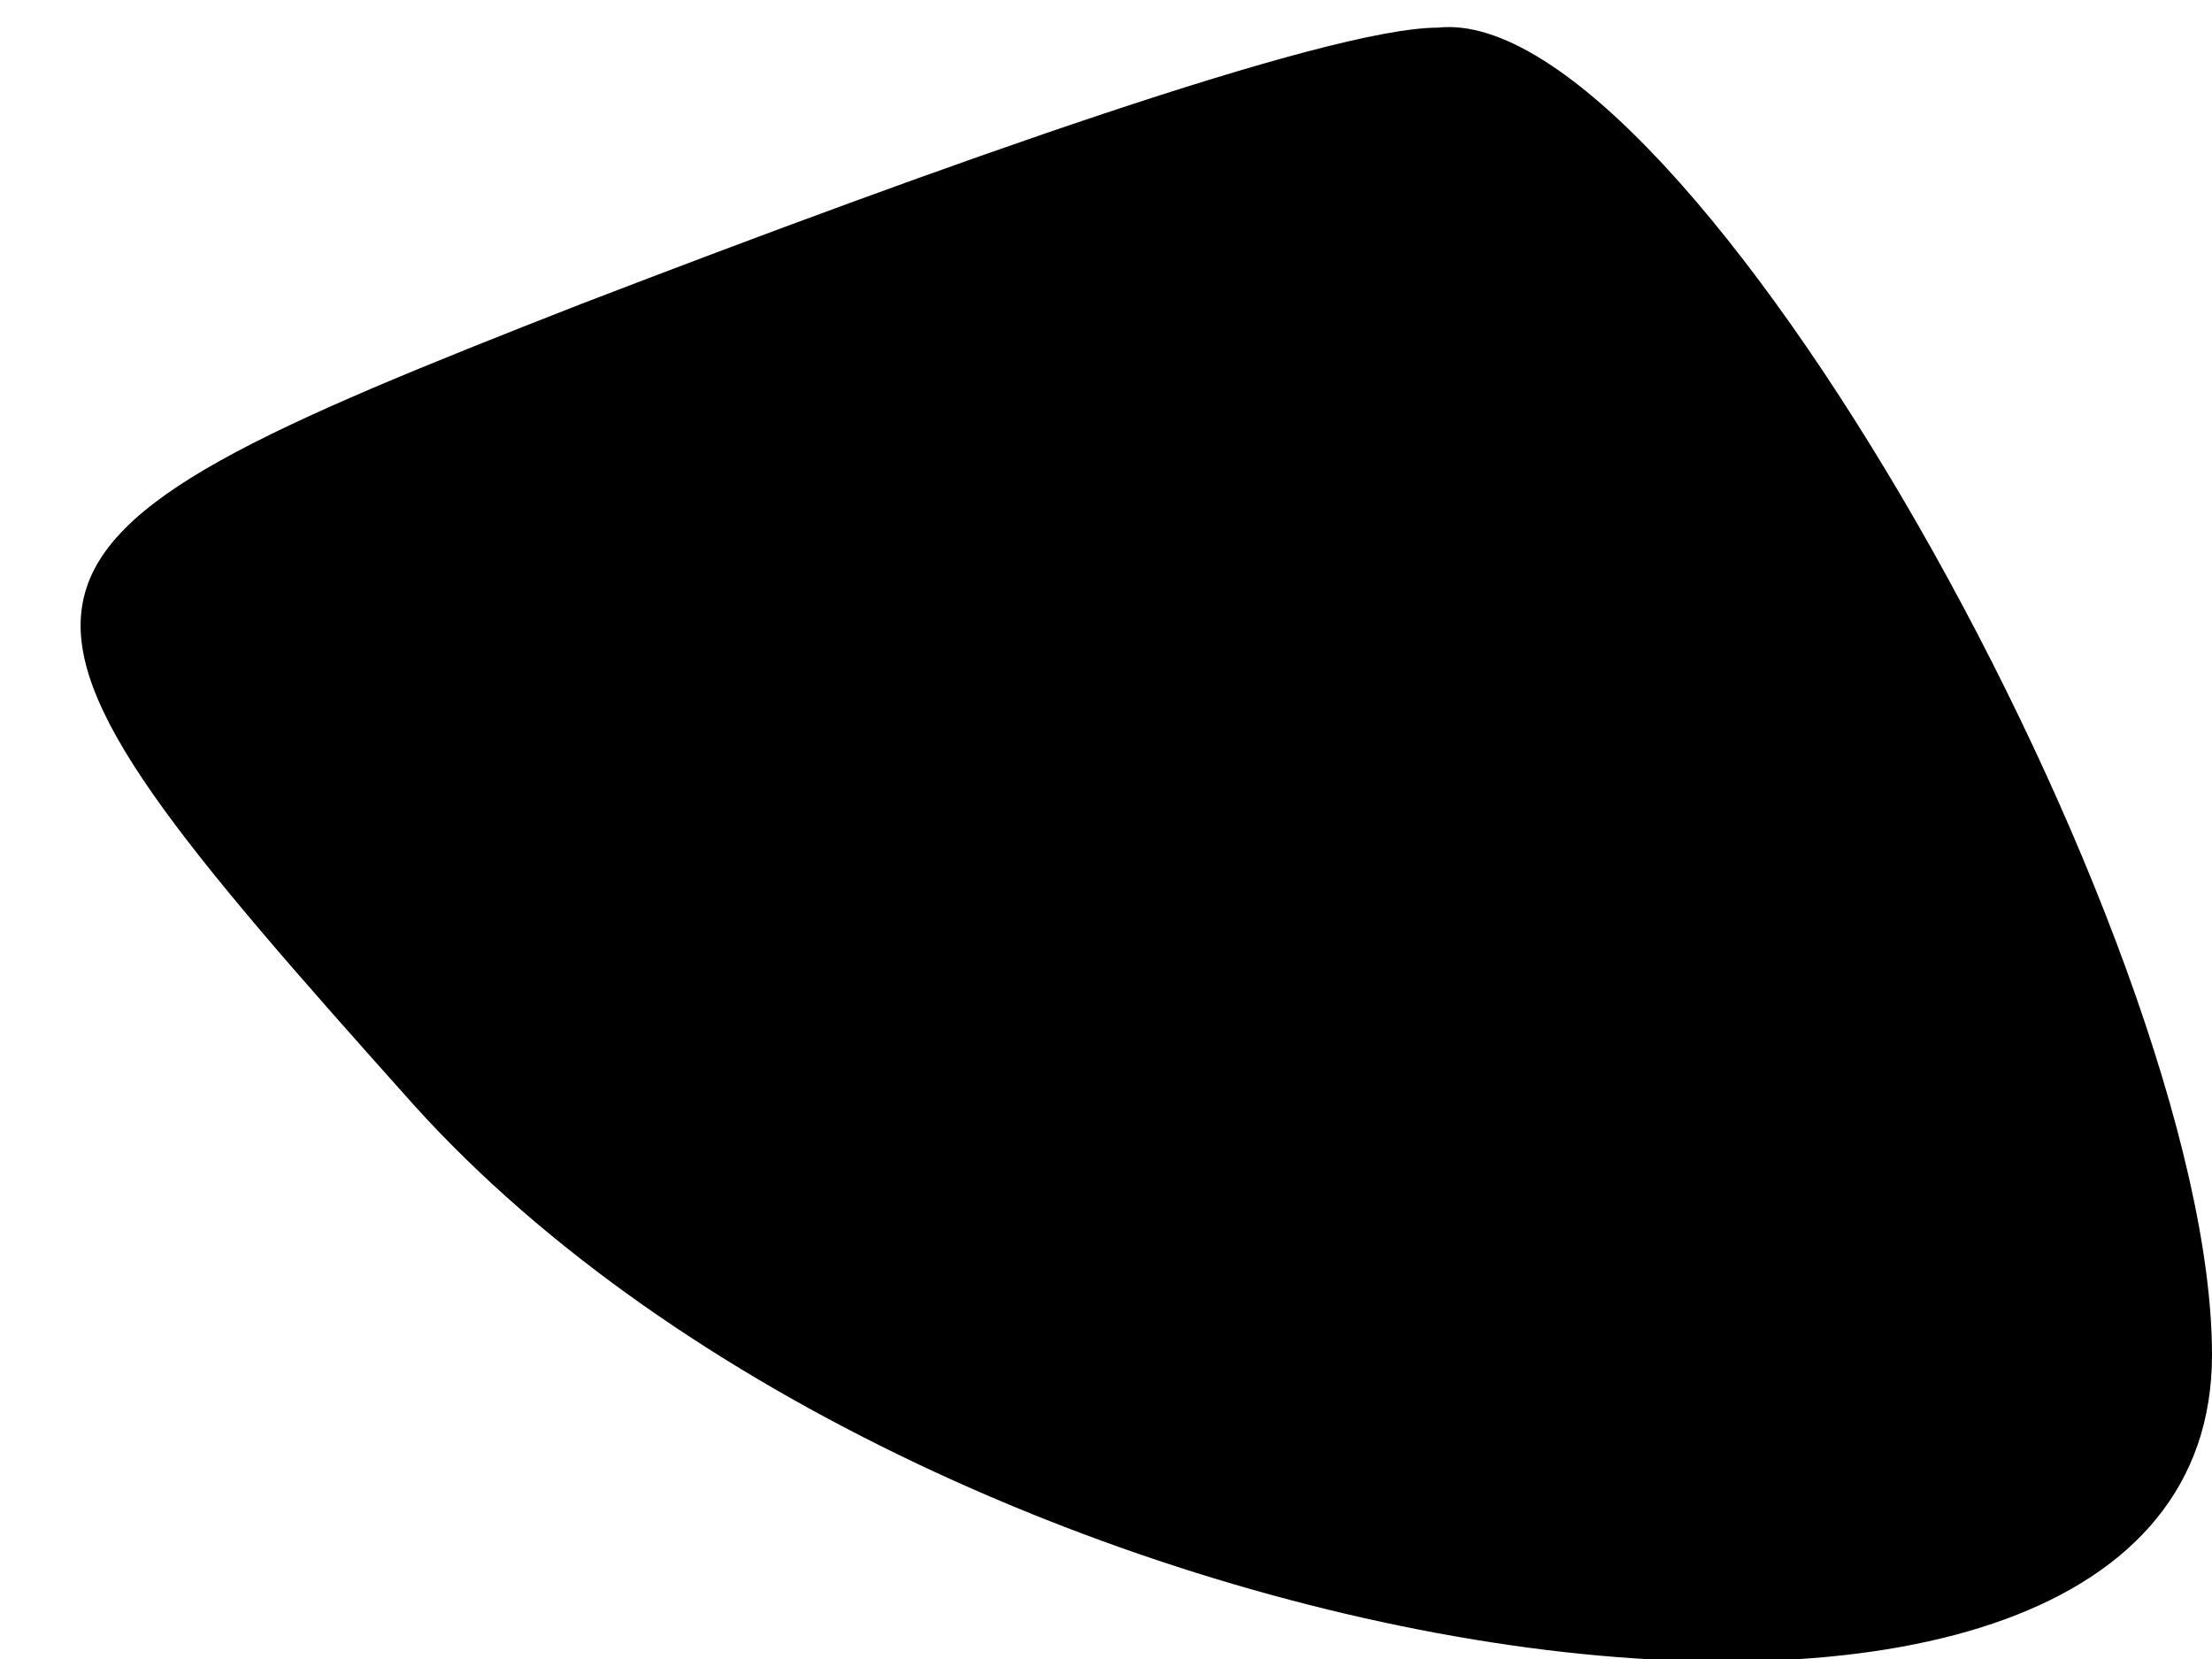 <?xml version="1.0" standalone="no"?>
<!DOCTYPE svg PUBLIC "-//W3C//DTD SVG 20010904//EN"
 "http://www.w3.org/TR/2001/REC-SVG-20010904/DTD/svg10.dtd">
<svg version="1.0" xmlns="http://www.w3.org/2000/svg"
 width="8pt" height="6pt" viewBox="0 0 8 6"
 preserveAspectRatio="xMidYMid meet">
<g transform="translate(0,6) scale(0.1,-0.1)"
fill="#000000" stroke="none">
<path fill="#000000" stroke="none" d="M21 49 c-23 -9 -23 -10 -6 -29 19 -21
65 -28 65 -9 0 15 -19 49 -28 48 -4 0 -18 -5 -31 -10z"/>
</g>
</svg>
